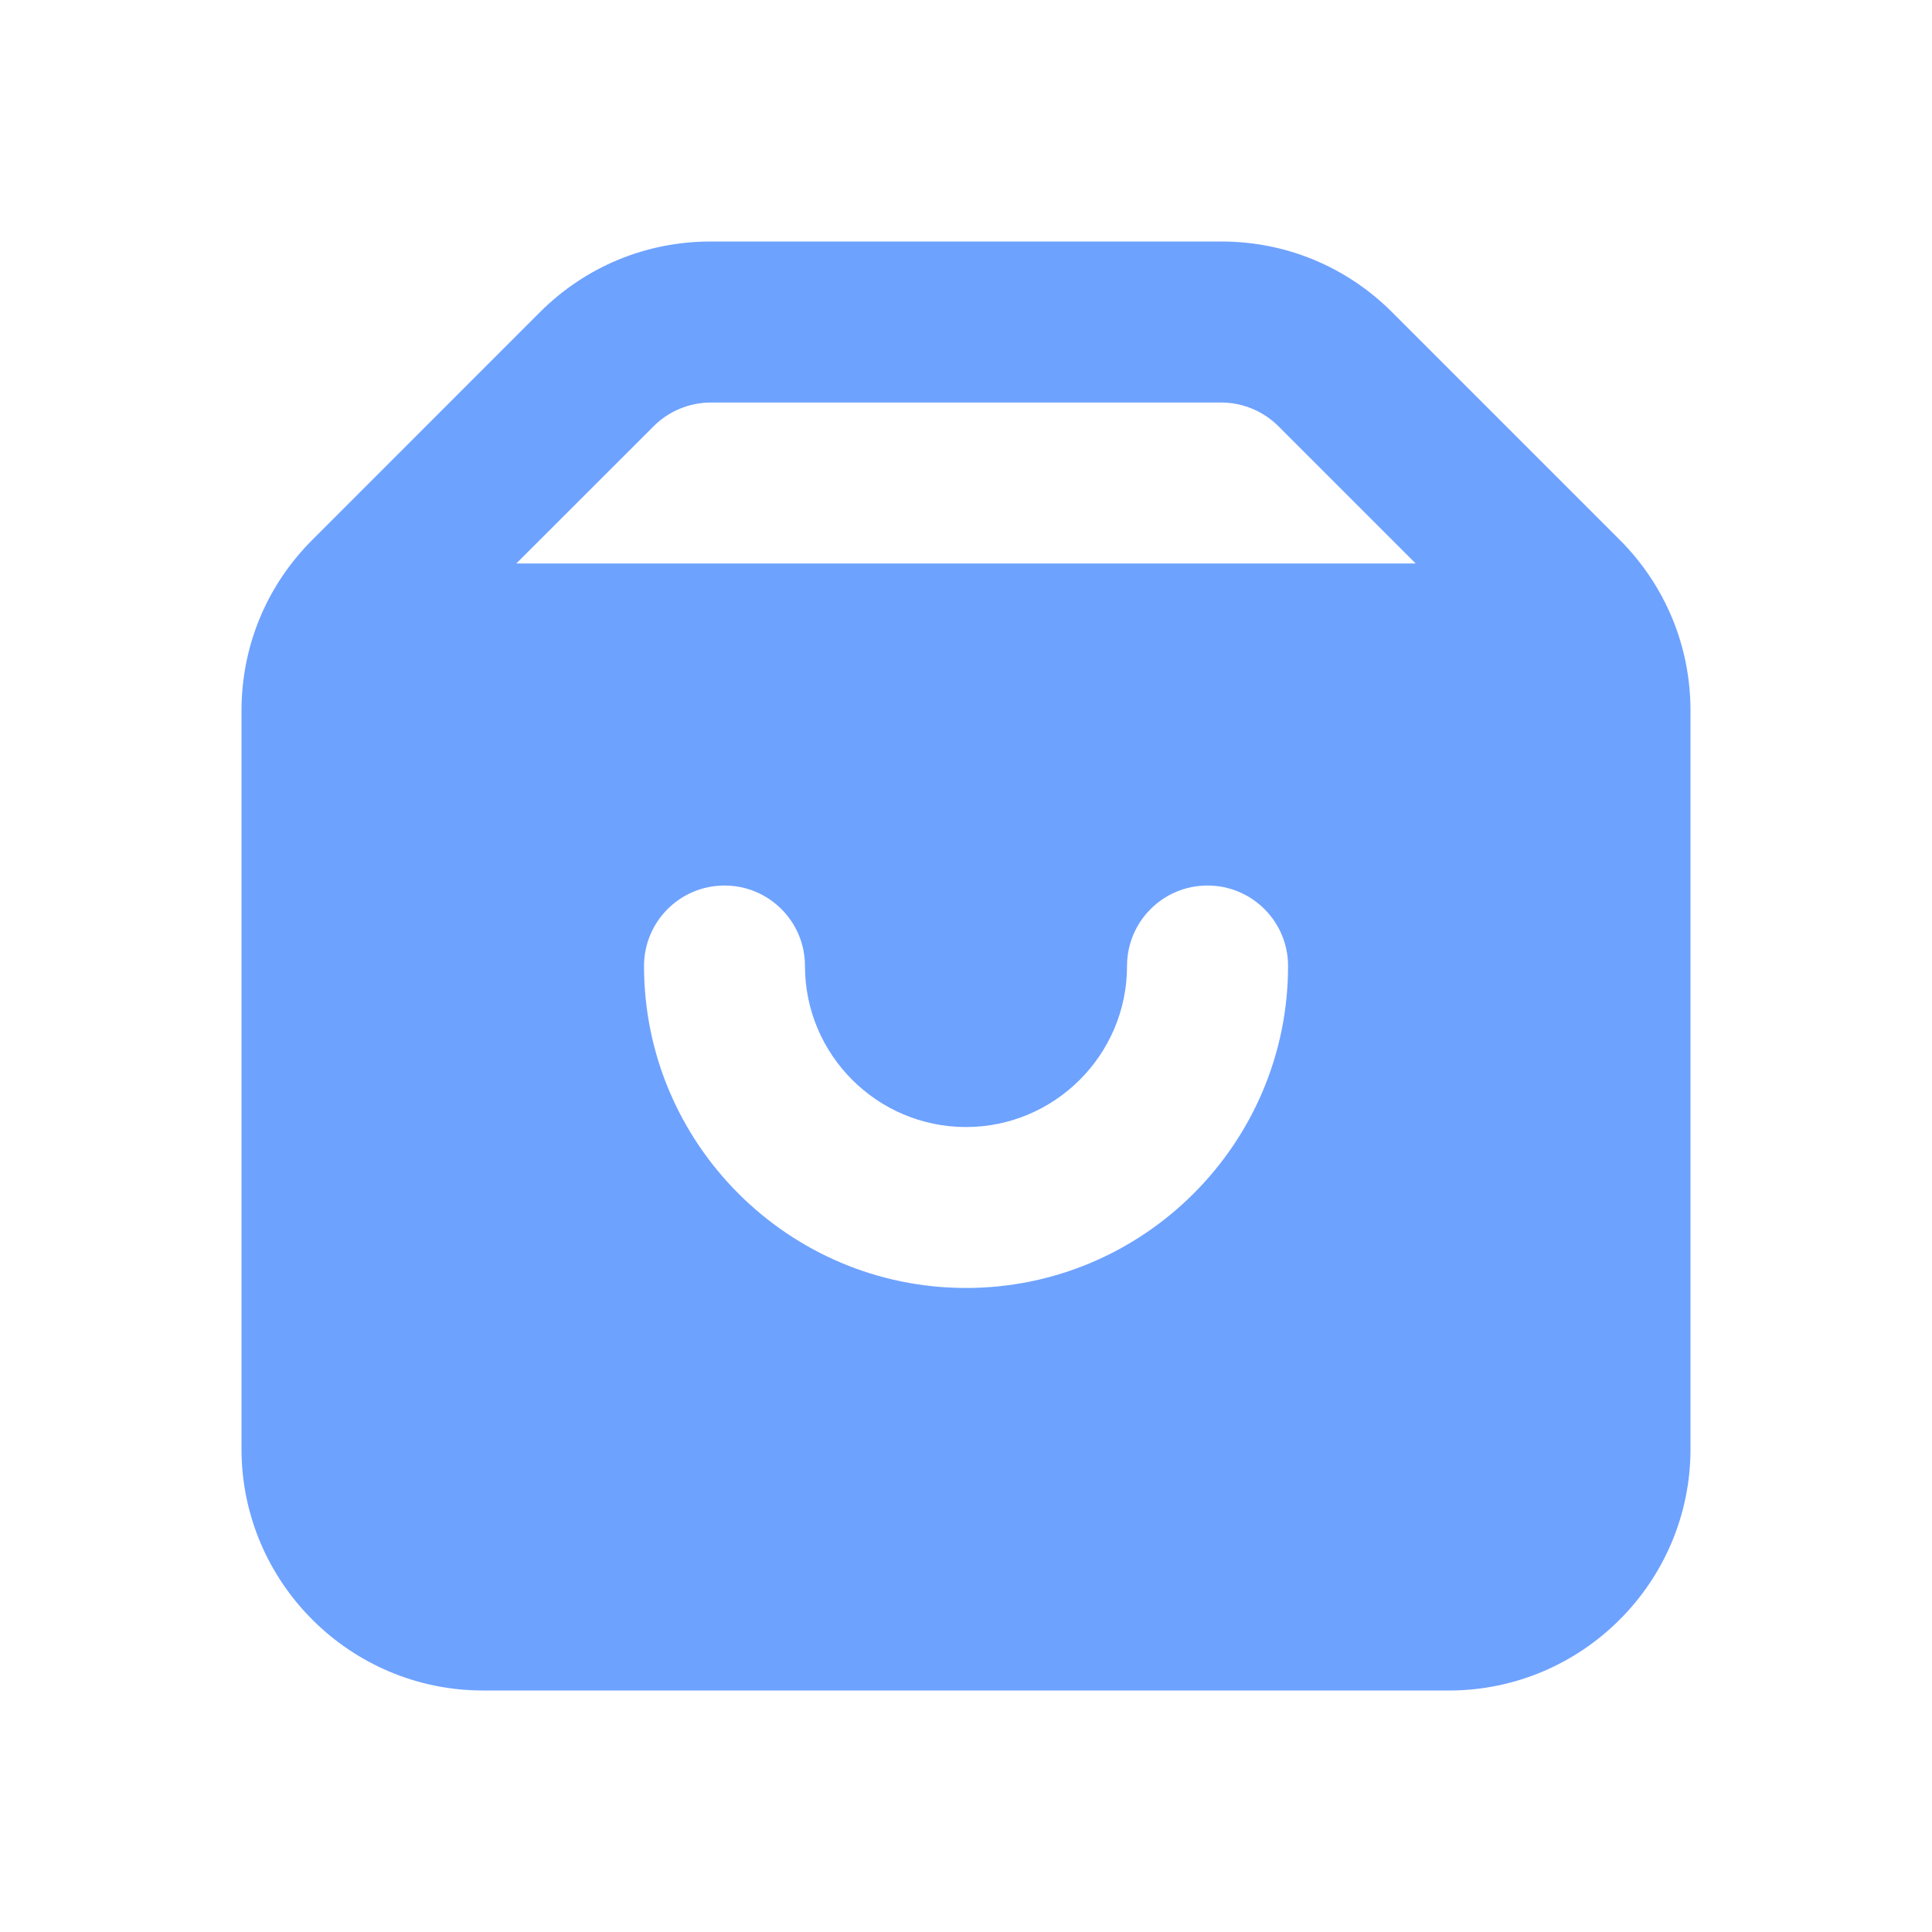 <svg width="20" height="20" viewBox="0 0 20 20" fill="none" xmlns="http://www.w3.org/2000/svg">
<path fill-rule="evenodd" clip-rule="evenodd" d="M5.345 5.833L6.768 4.411C6.923 4.256 7.138 4.167 7.357 4.167H12.643C12.863 4.167 13.077 4.256 13.233 4.411L14.655 5.833H5.345ZM10 13.333C8.162 13.333 6.667 11.838 6.667 10C6.667 9.54 7.039 9.167 7.5 9.167C7.961 9.167 8.333 9.54 8.333 10C8.333 10.919 9.081 11.667 10 11.667C10.918 11.667 11.667 10.919 11.667 10C11.667 9.54 12.039 9.167 12.5 9.167C12.961 9.167 13.334 9.54 13.334 10C13.334 11.838 11.838 13.333 10 13.333V13.333ZM16.768 5.589L14.411 3.232C13.939 2.76 13.311 2.5 12.643 2.5H7.357C6.689 2.5 6.061 2.76 5.589 3.232L3.233 5.589C2.76 6.061 2.5 6.689 2.5 7.357V15C2.5 16.378 3.622 17.5 5 17.5H15C16.378 17.5 17.5 16.378 17.5 15V7.357C17.5 6.689 17.239 6.061 16.768 5.589V5.589Z" fill="#6EA2FF"/>
<mask id="mask0_12_6578" style="mask-type:luminance" maskUnits="userSpaceOnUse" x="2" y="2" width="16" height="16">
<path fill-rule="evenodd" clip-rule="evenodd" d="M5.345 5.833L6.768 4.411C6.923 4.256 7.138 4.167 7.357 4.167H12.643C12.863 4.167 13.077 4.256 13.233 4.411L14.655 5.833H5.345ZM10 13.333C8.162 13.333 6.667 11.838 6.667 10C6.667 9.54 7.039 9.167 7.5 9.167C7.961 9.167 8.333 9.54 8.333 10C8.333 10.919 9.081 11.667 10 11.667C10.918 11.667 11.667 10.919 11.667 10C11.667 9.54 12.039 9.167 12.5 9.167C12.961 9.167 13.334 9.54 13.334 10C13.334 11.838 11.838 13.333 10 13.333V13.333ZM16.768 5.589L14.411 3.232C13.939 2.76 13.311 2.5 12.643 2.5H7.357C6.689 2.5 6.061 2.76 5.589 3.232L3.233 5.589C2.76 6.061 2.5 6.689 2.5 7.357V15C2.5 16.378 3.622 17.5 5 17.5H15C16.378 17.5 17.5 16.378 17.5 15V7.357C17.5 6.689 17.239 6.061 16.768 5.589V5.589Z" fill="white"/>
</mask>
<g mask="url(#mask0_12_6578)">
</g>
</svg>
